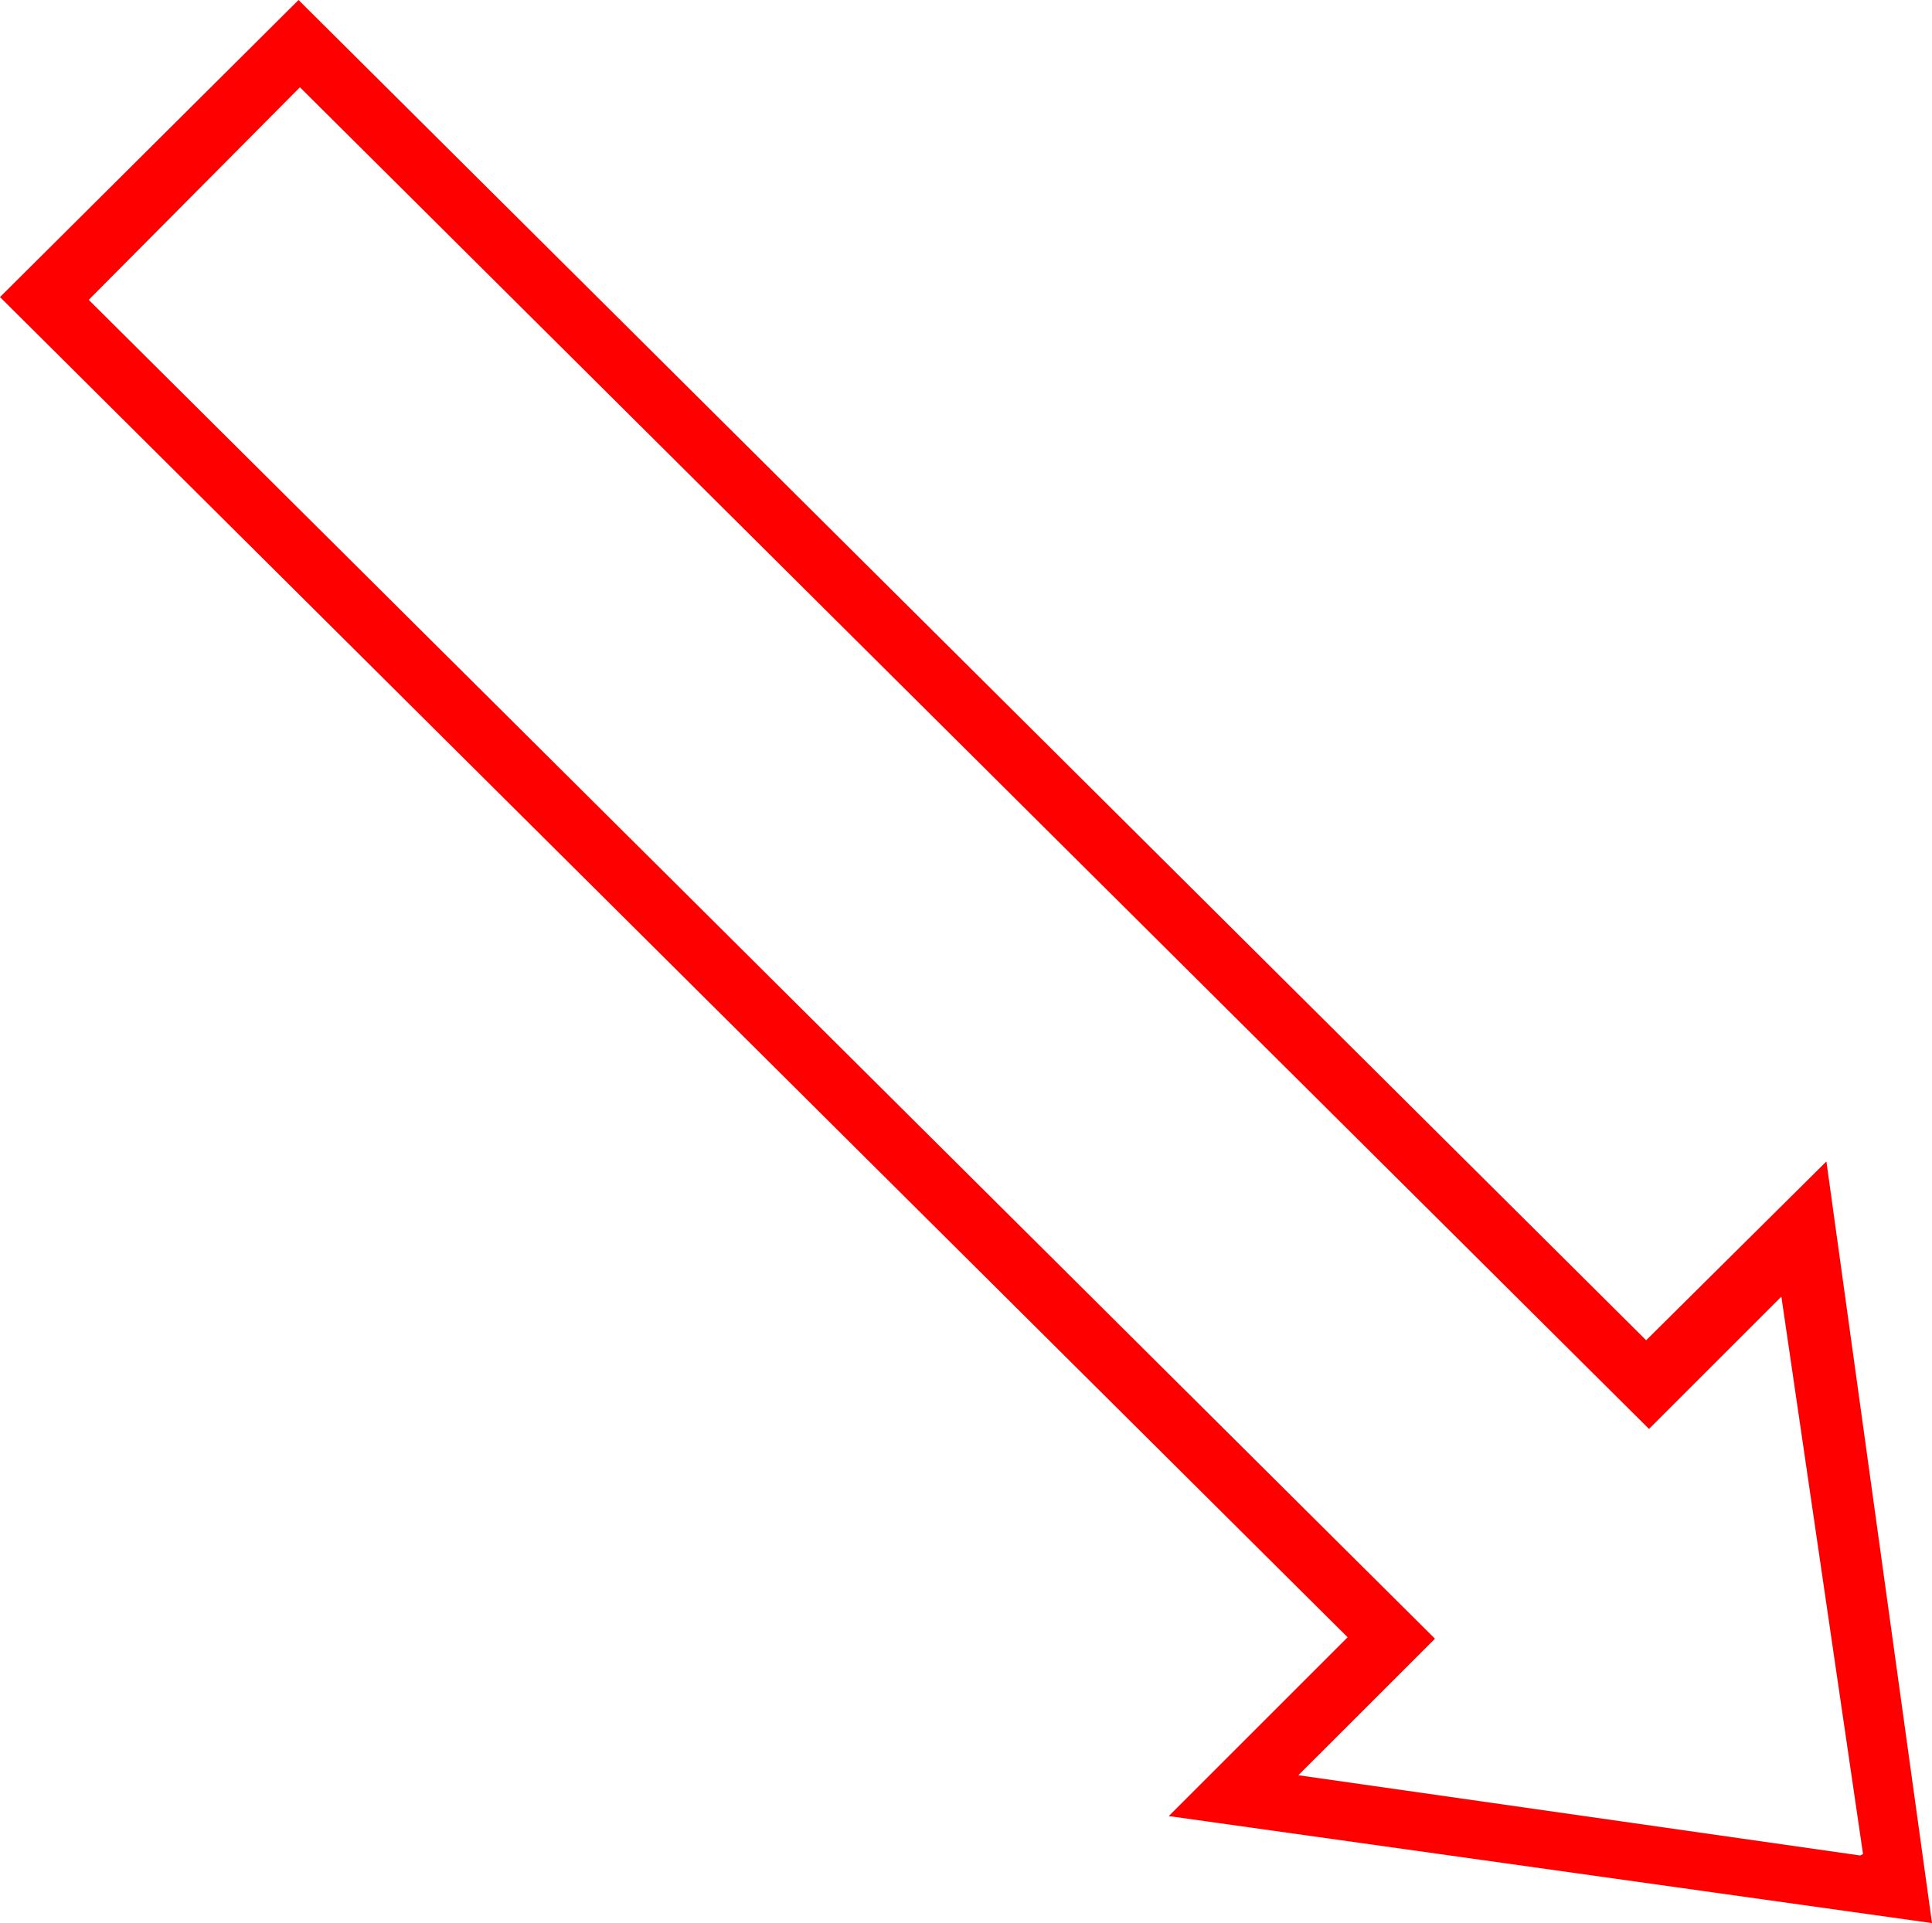 <?xml version="1.0" encoding="utf-8"?>
<!DOCTYPE svg PUBLIC "-//W3C//DTD SVG 1.1//EN" "http://www.w3.org/Graphics/SVG/1.1/DTD/svg11.dtd">
<svg width="40.195" height="40.02" xmlns="http://www.w3.org/2000/svg" xmlns:xlink="http://www.w3.org/1999/xlink" xmlns:xml="http://www.w3.org/XML/1998/namespace" version="1.1">
  <g>
    <g>
      <path style="fill:#FF0000;fill-opacity:1" d="M6.24,1.816L1.846,6.24 29.854,34.102 27.012,36.943 38.701,38.613 38.76,38.584 37.061,26.982 34.307,29.736 6.24,1.816z M6.211,0L34.248,27.891 37.998,24.17 40.195,40.02 24.316,37.793 28.037,34.072 0,6.182 6.211,0z" />
    </g>
  </g>
</svg>